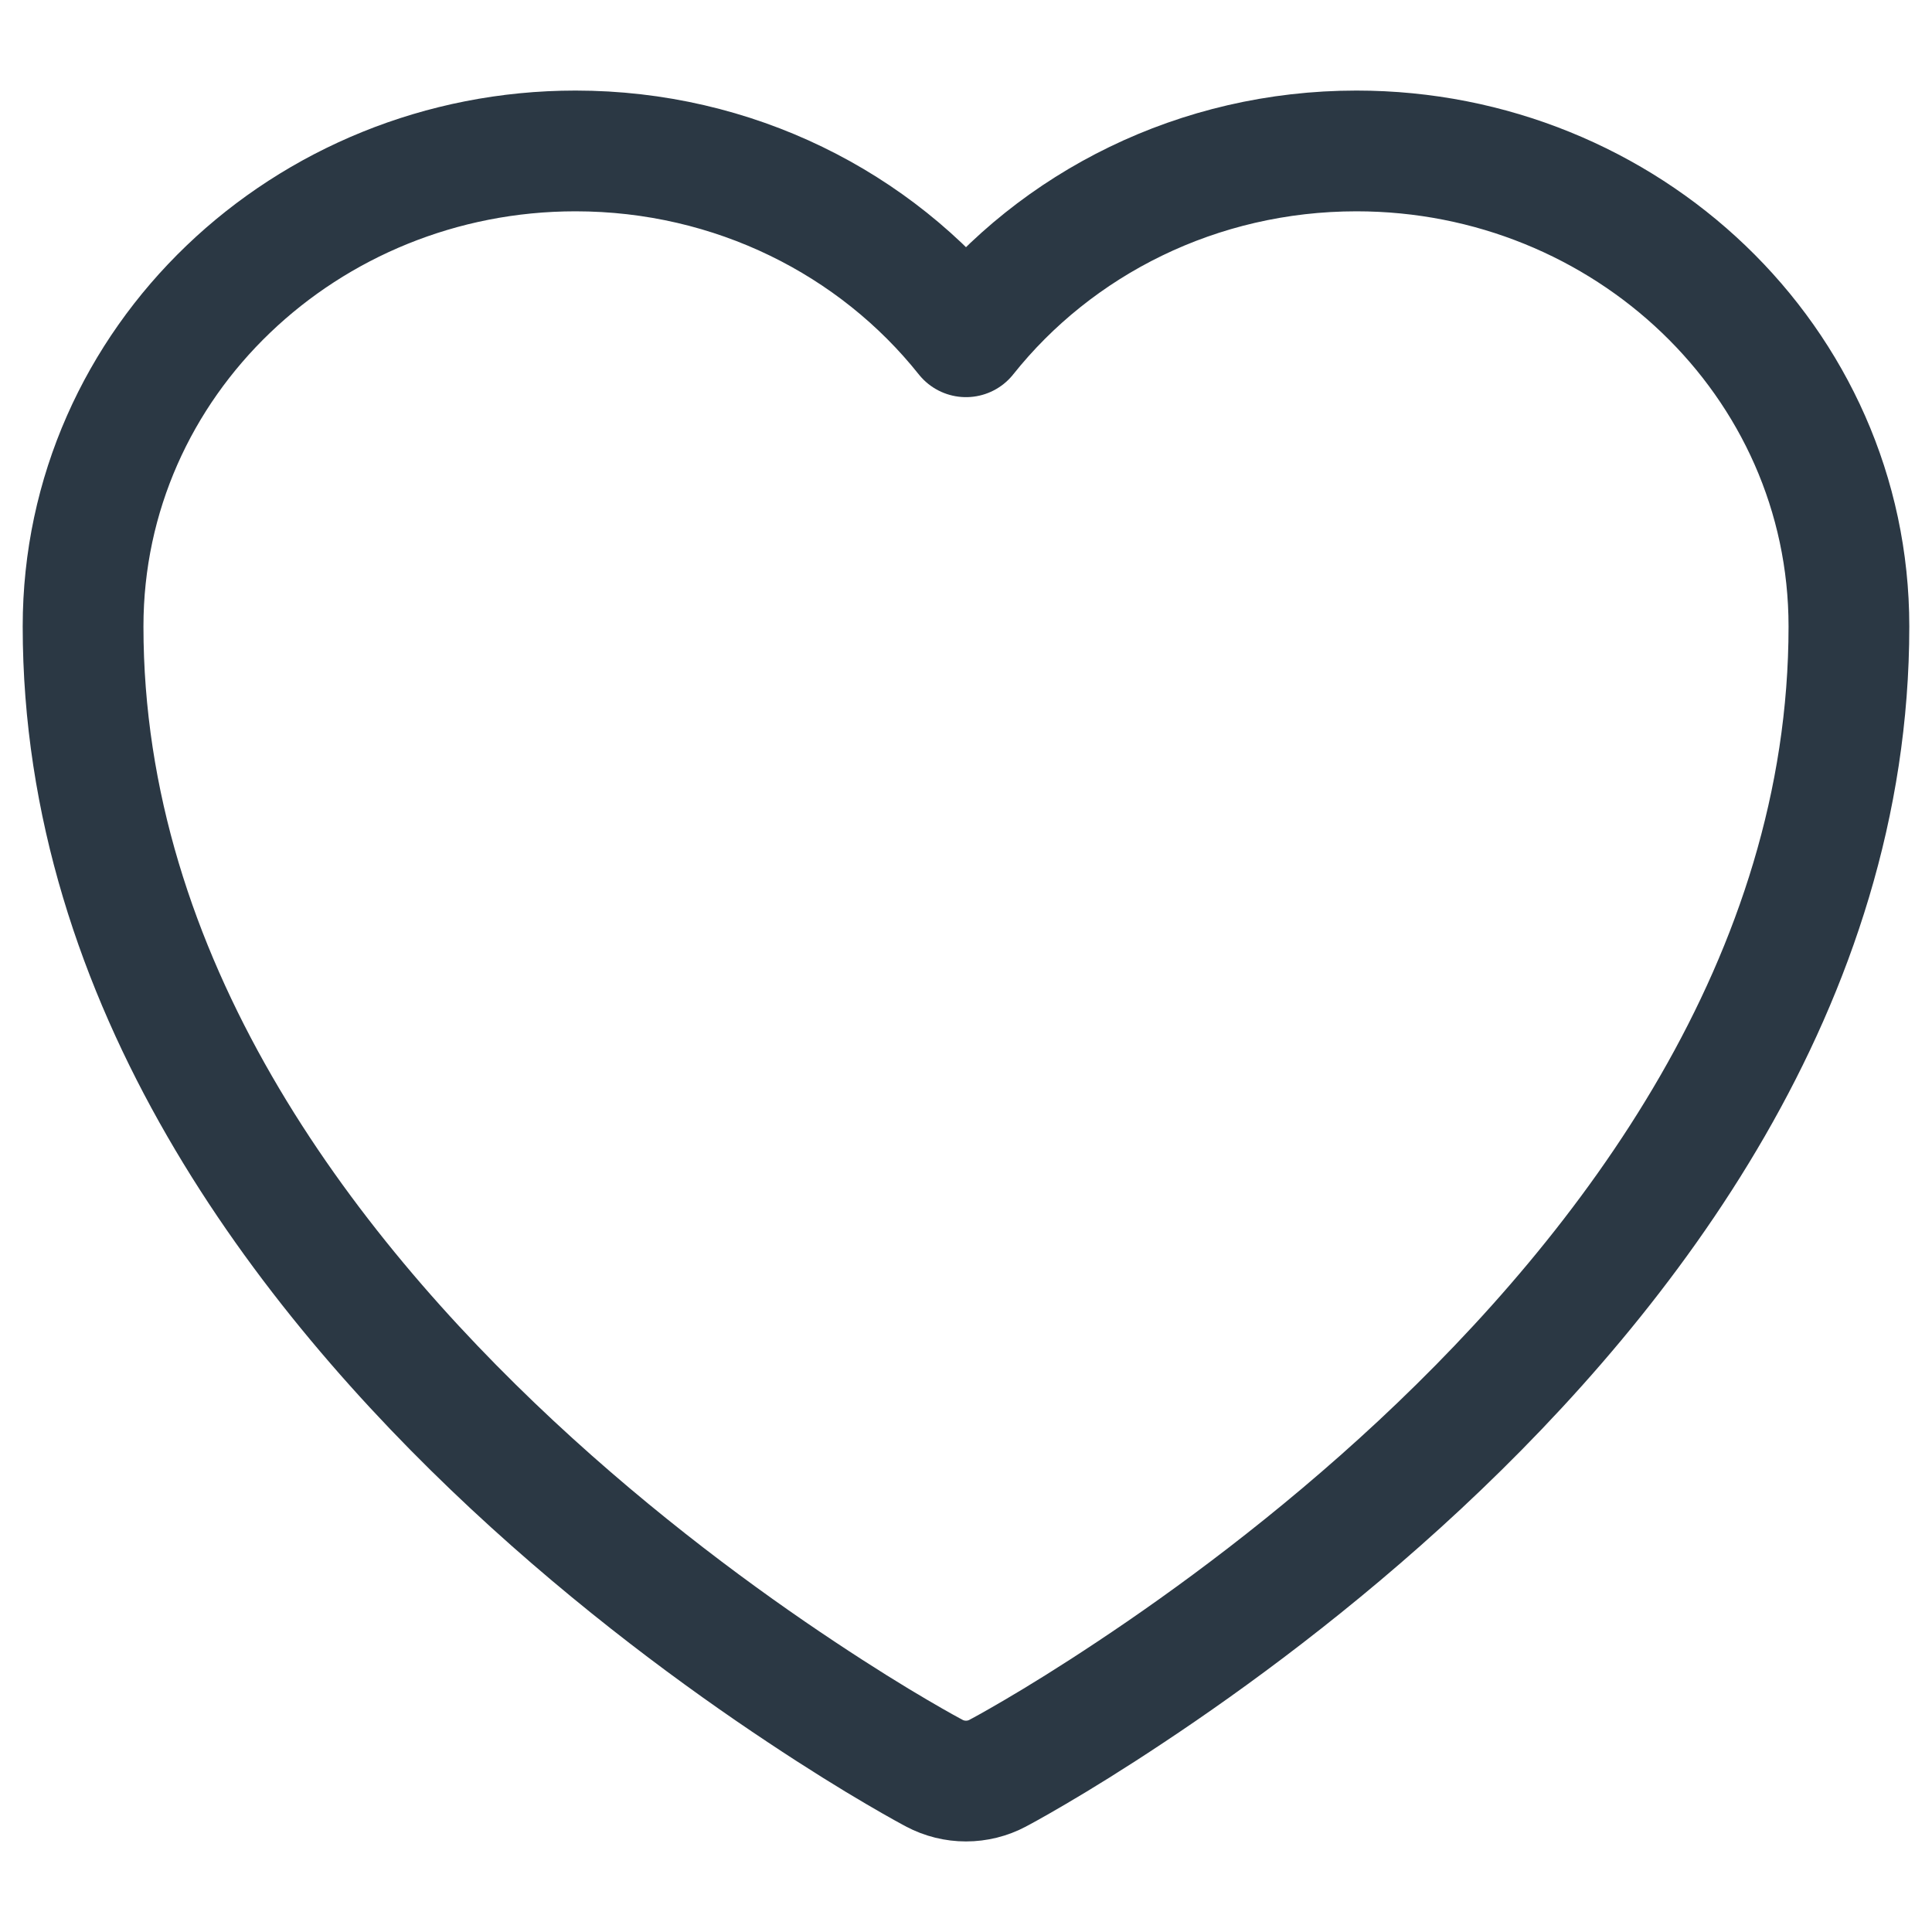 <svg width="16" height="16" viewBox="0 0 16 16" fill="none" xmlns="http://www.w3.org/2000/svg">
<path d="M7.734 14.683L7.729 14.68L7.712 14.671C7.697 14.663 7.677 14.652 7.65 14.637C7.597 14.608 7.521 14.564 7.425 14.508C7.232 14.395 6.96 14.228 6.634 14.011C5.983 13.579 5.113 12.943 4.241 12.13C2.516 10.521 0.688 8.131 0.688 5.188C0.688 2.991 2.535 1.25 4.766 1.25C6.077 1.25 7.252 1.849 8 2.789C8.748 1.849 9.923 1.25 11.234 1.25C13.465 1.25 15.312 2.991 15.312 5.188C15.312 8.131 13.484 10.521 11.759 12.13C10.887 12.943 10.017 13.579 9.366 14.011C9.04 14.228 8.768 14.395 8.575 14.508C8.479 14.564 8.403 14.608 8.35 14.637C8.323 14.652 8.303 14.663 8.288 14.671L8.271 14.68L8.266 14.683L8.264 14.684C8.099 14.772 7.901 14.772 7.736 14.684L7.734 14.683Z" stroke="#2B3844" stroke-linejoin="round"/>
</svg>
